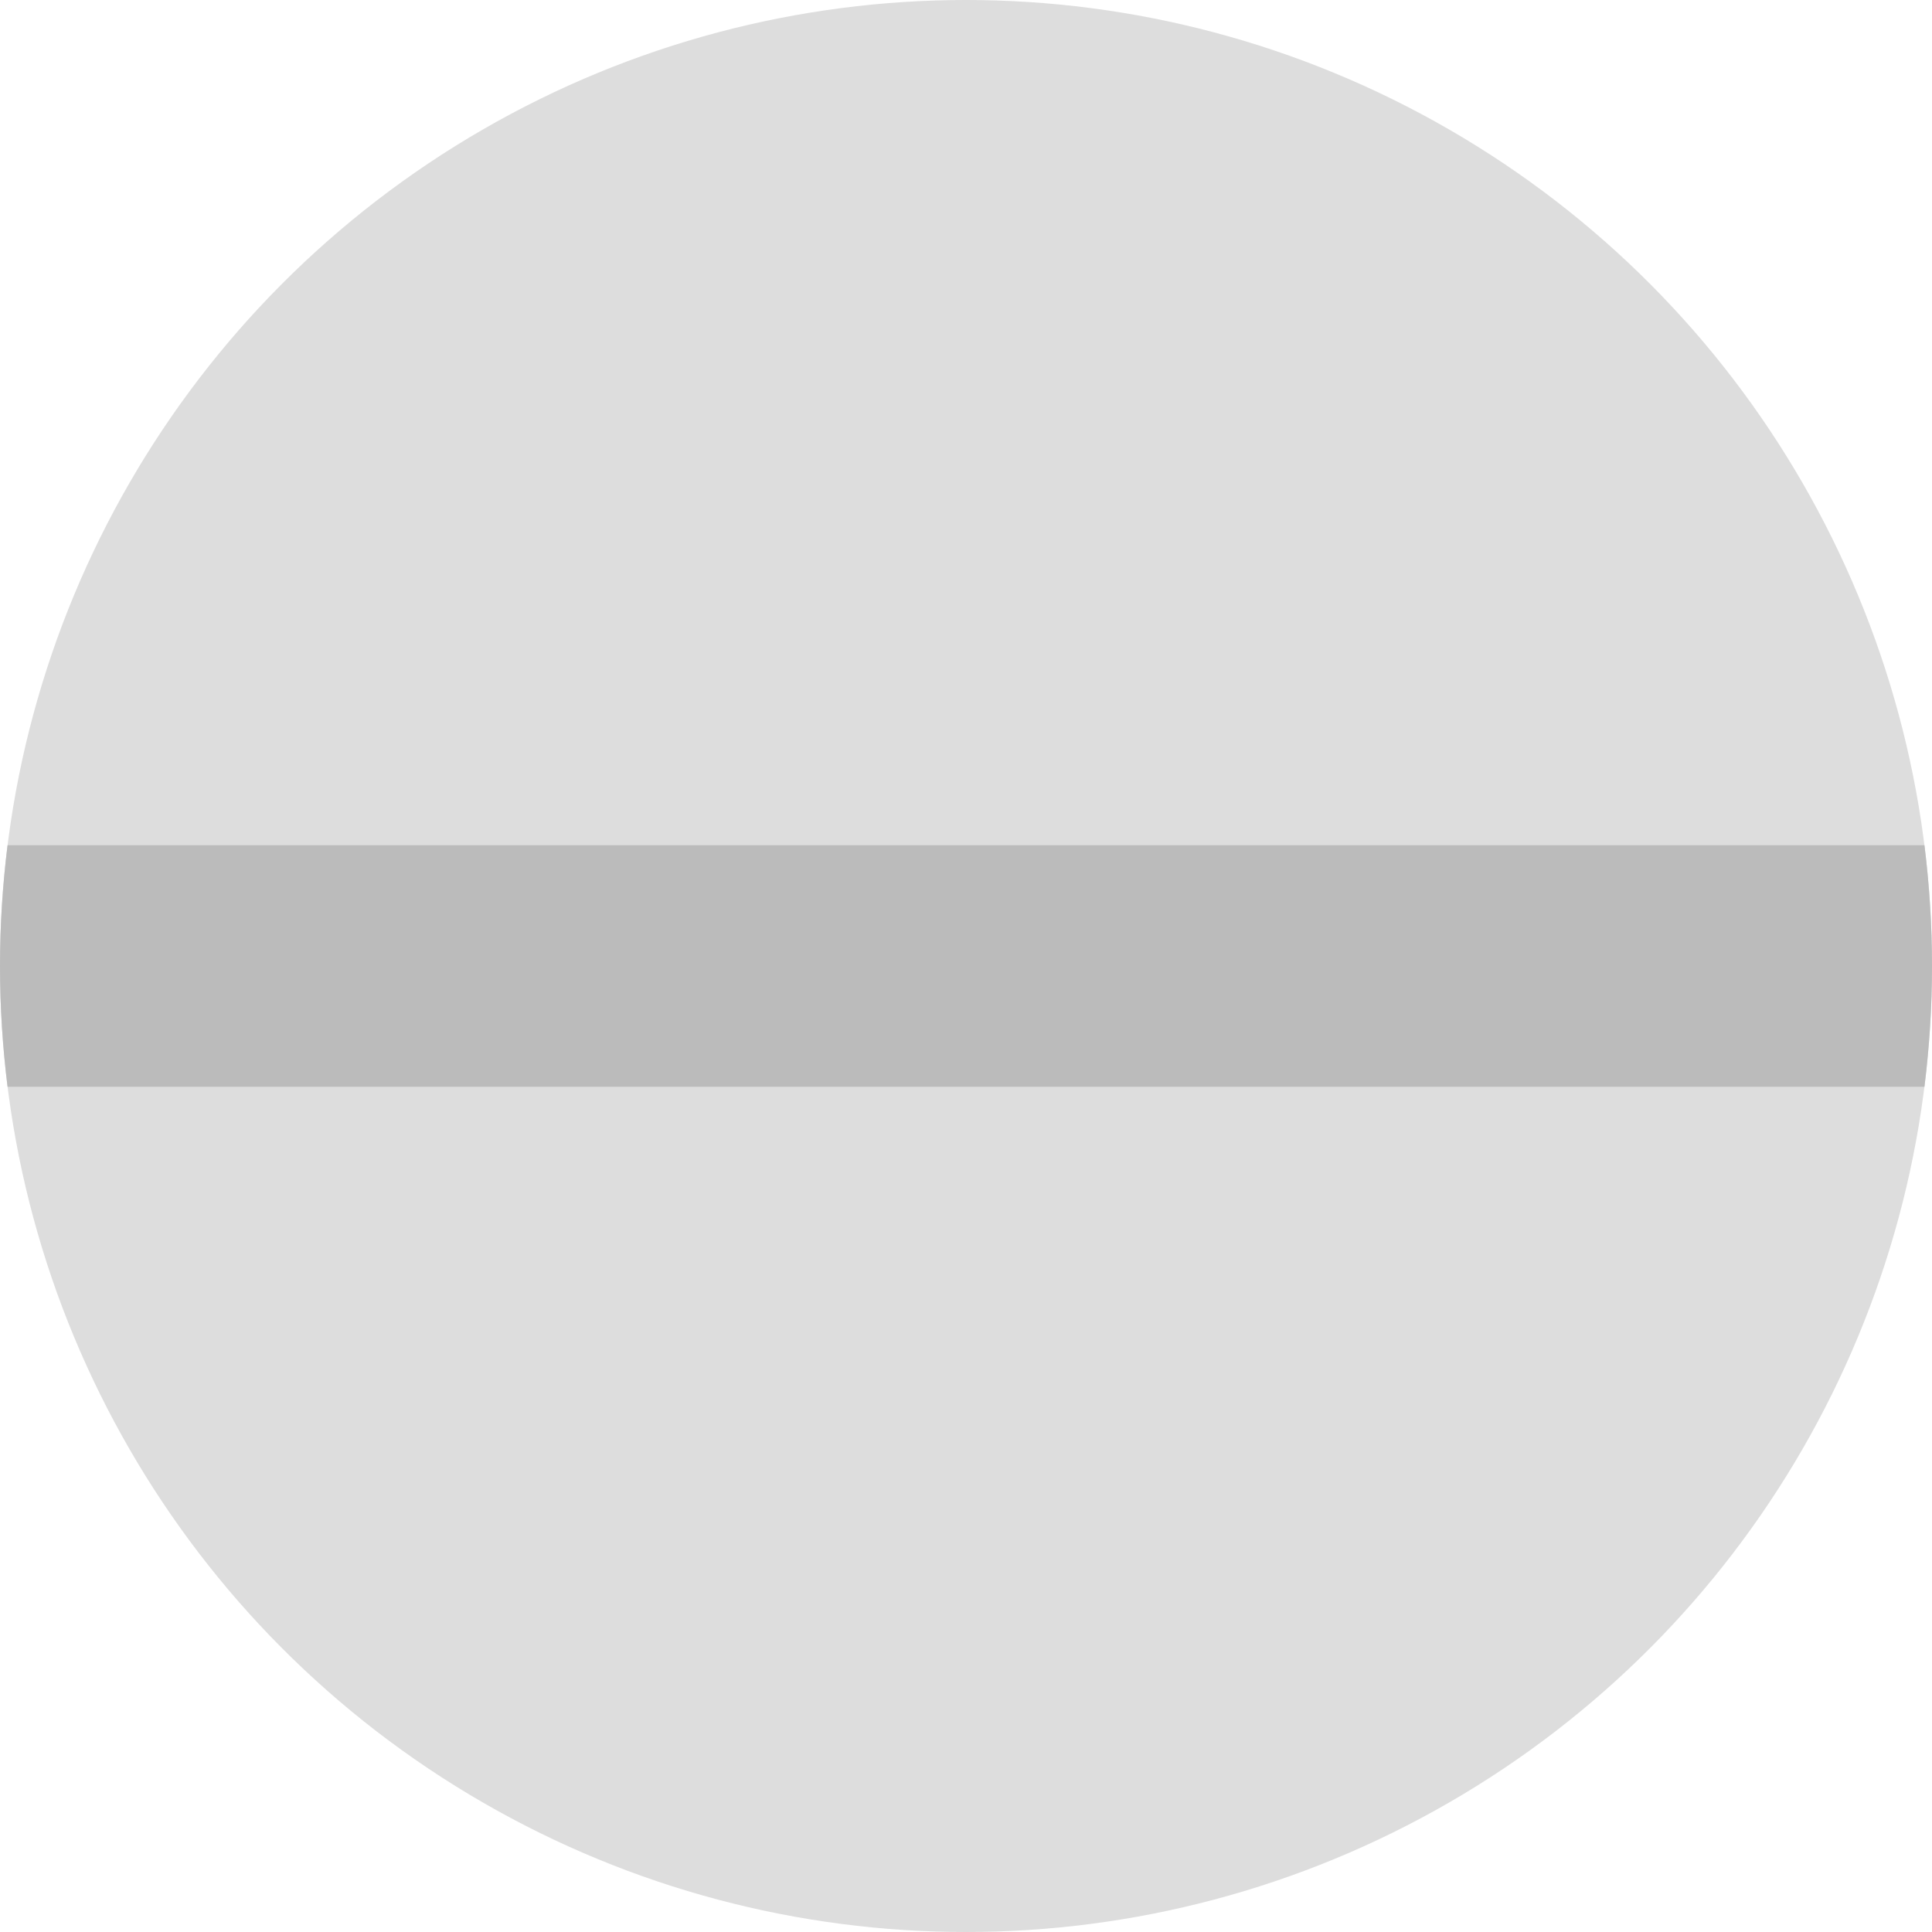 <svg version="1.1" xmlns="http://www.w3.org/2000/svg" x="0" y="0" viewBox="0 0 512 512" xml:space="preserve"><circle cx="256" cy="256" r="256" fill="#ddd"/><path d="M2 224c-1.3 10.5-2 21.2-2 32s.7 21.5 2 32h508c1.3-10.5 2-21.2 2-32s-.7-21.5-2-32H2z" fill="#bbb"/></svg>